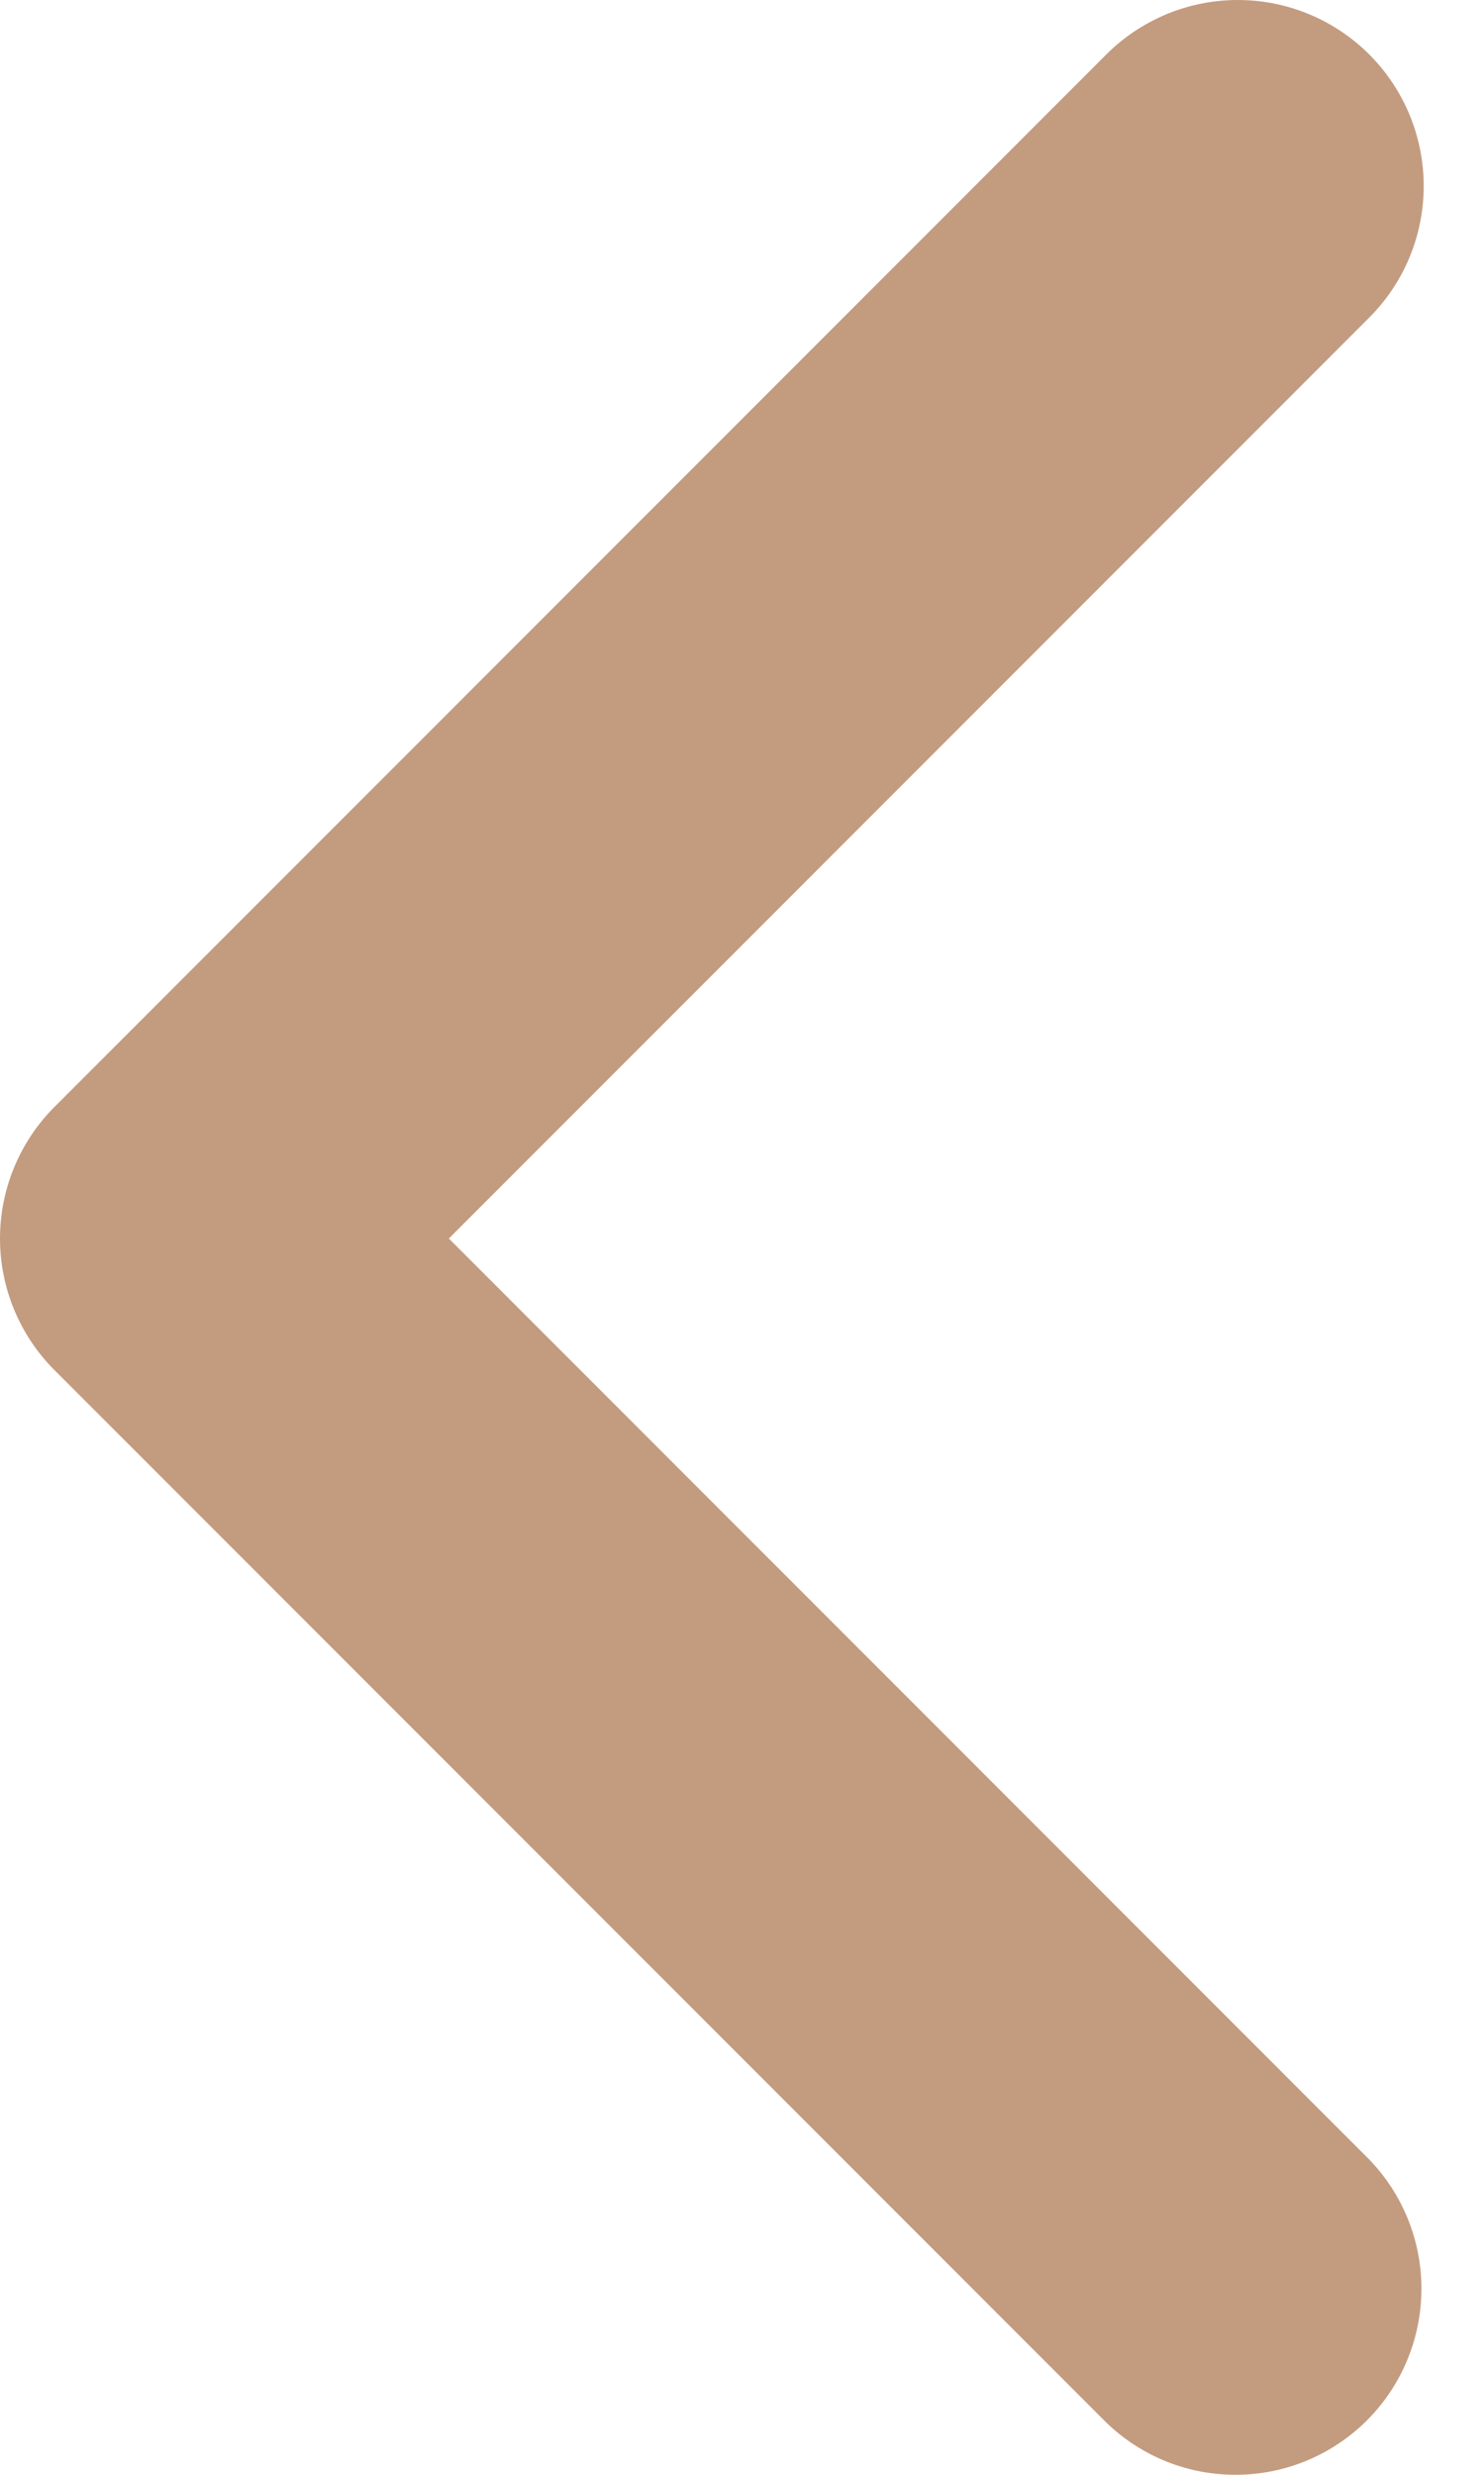 <svg width="24" height="40" viewBox="0 0 24 40" fill="none" xmlns="http://www.w3.org/2000/svg">
<path d="M22.144 0.88C22.708 1.444 23.025 2.209 23.025 3.007C23.025 3.804 22.708 4.569 22.144 5.133L7.259 20.018L22.144 34.904C22.692 35.471 22.995 36.23 22.988 37.019C22.981 37.807 22.665 38.562 22.108 39.119C21.55 39.677 20.796 39.993 20.007 40C19.219 40.007 18.459 39.704 17.892 39.156L0.88 22.144C0.317 21.58 0 20.816 0 20.018C0 19.221 0.317 18.456 0.88 17.892L17.892 0.88C18.456 0.317 19.221 0 20.018 0C20.816 0 21.58 0.317 22.144 0.88Z" fill="#C39B7F"/>
</svg>
